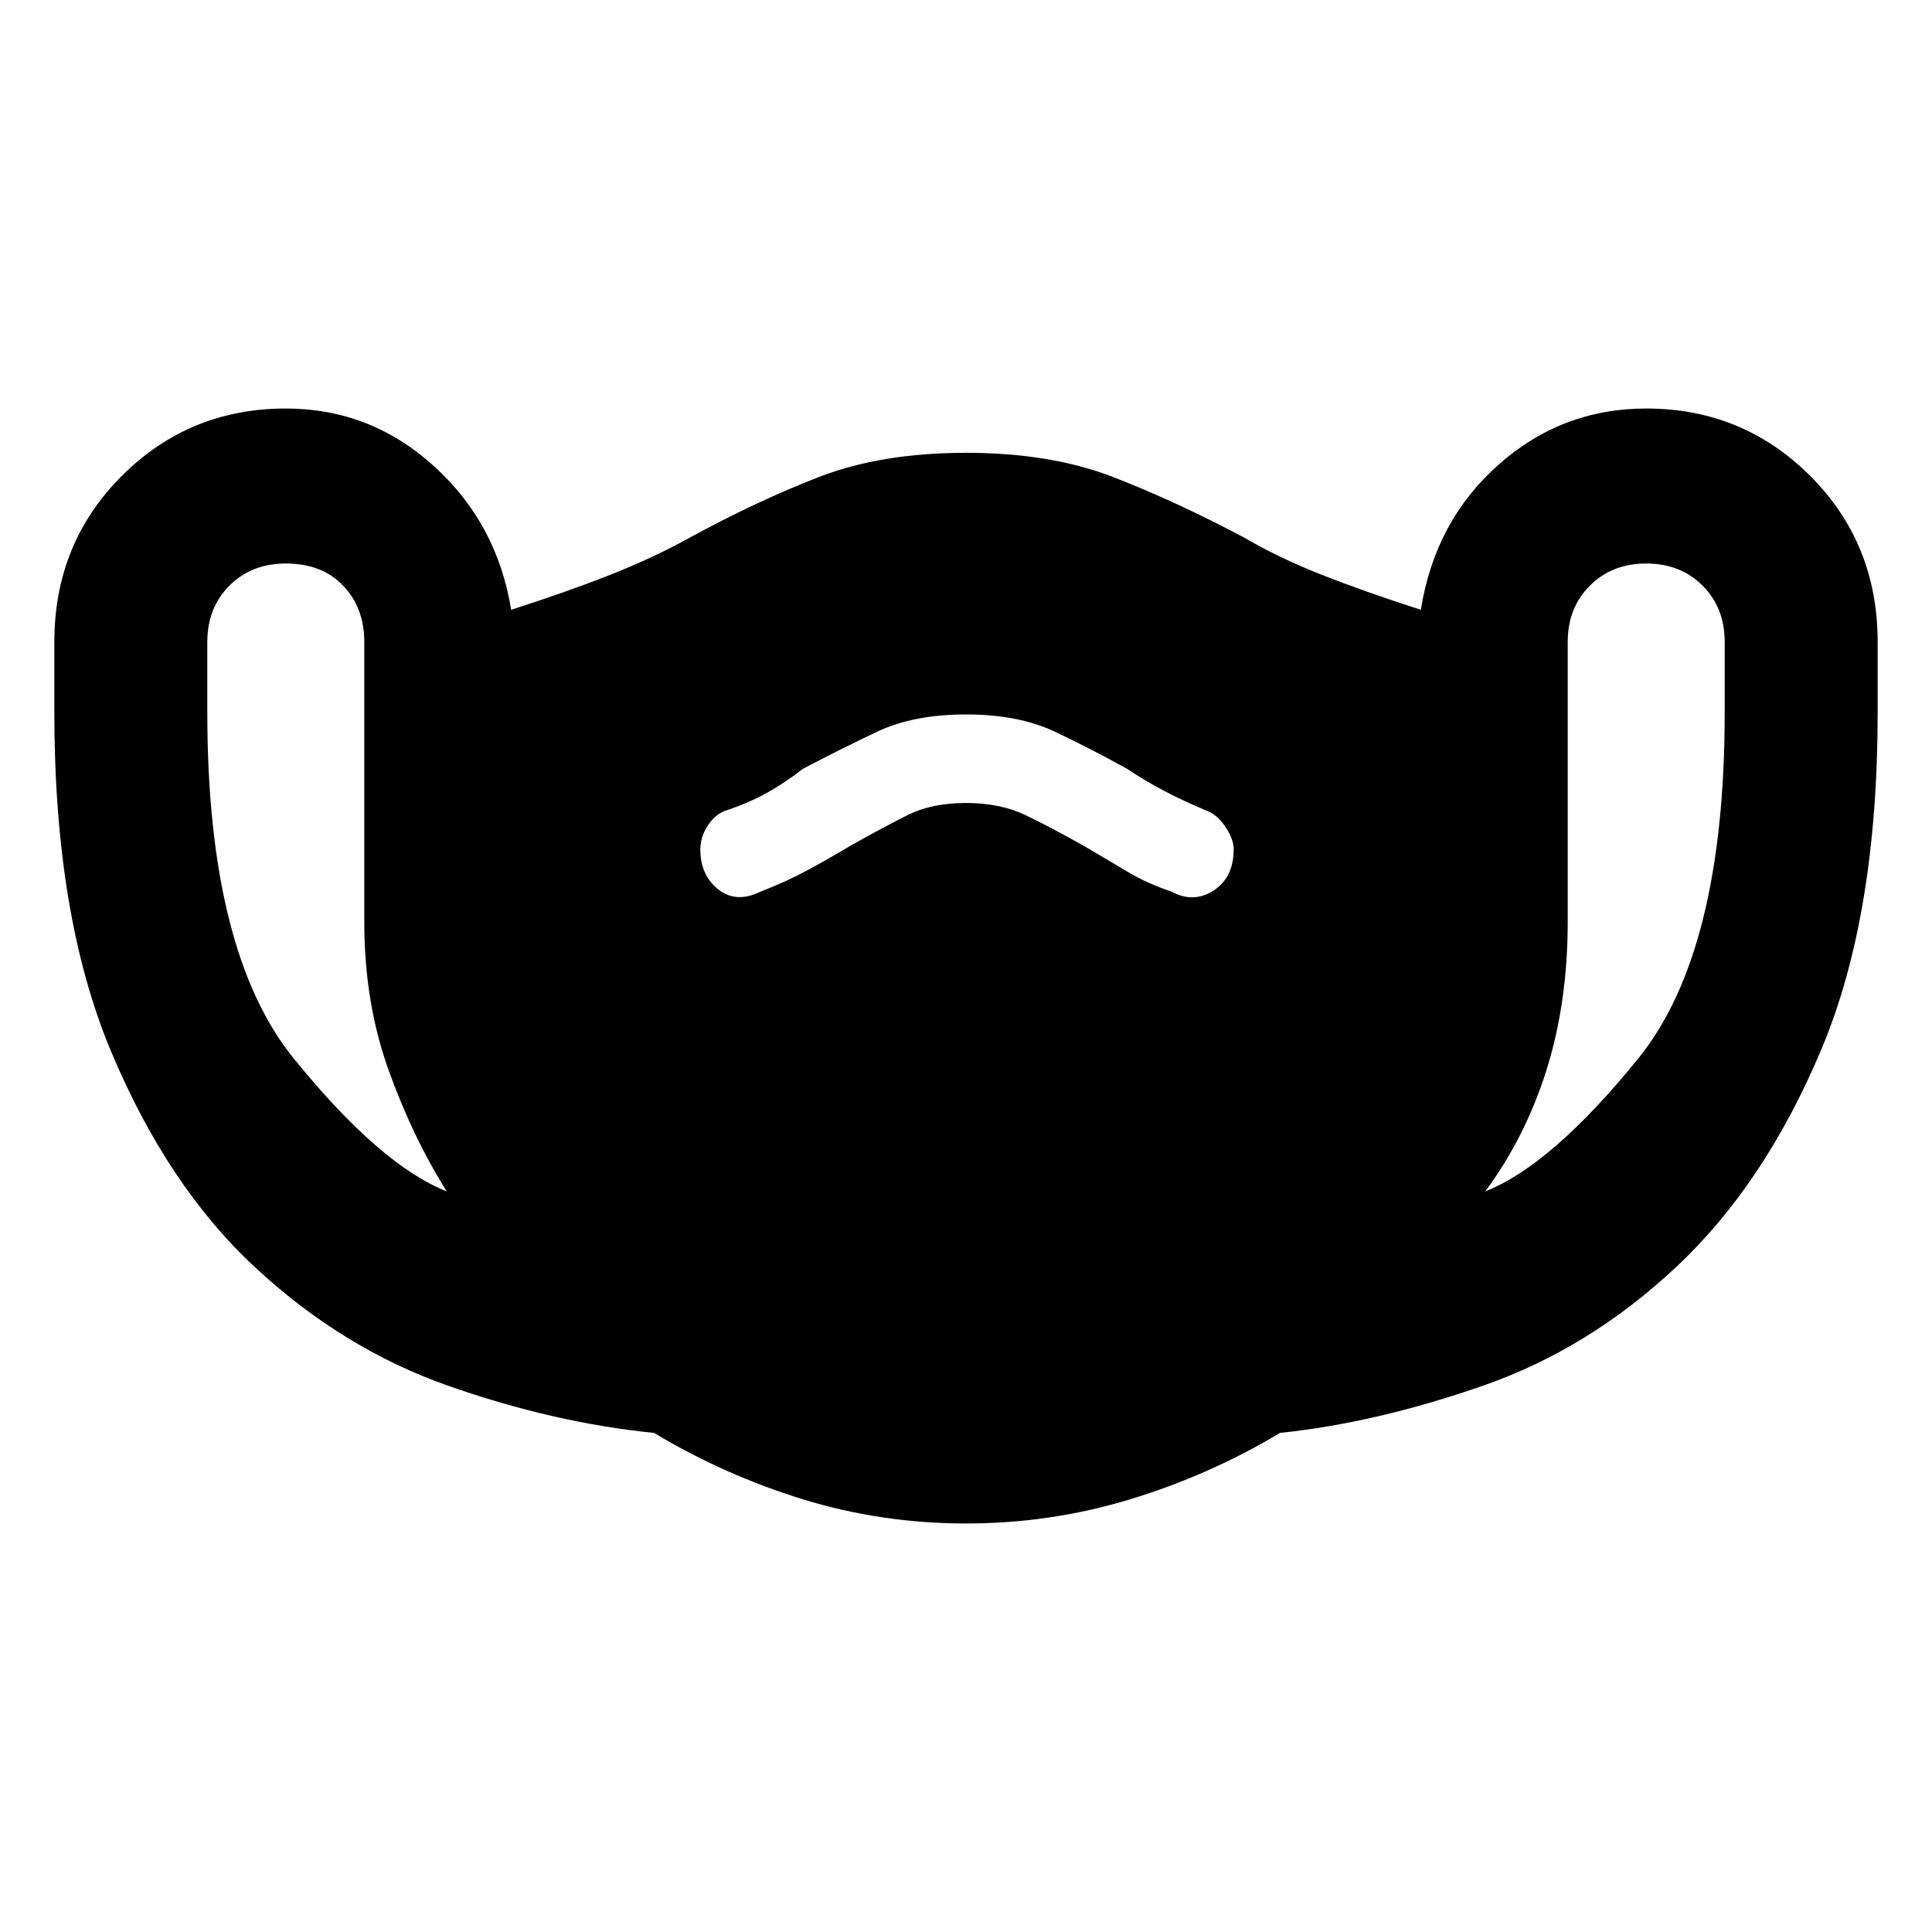 <svg xmlns="http://www.w3.org/2000/svg" height="40" width="40"><path d="M20 31.542q-1.75 0-3.375-.5t-3.083-1.375q-2.084-.209-4.271-.979-2.188-.771-4-2.459-1.813-1.687-2.979-4.479-1.167-2.792-1.167-7v-1.458q0-2.042 1.396-3.438 1.396-1.396 3.396-1.396 1.75 0 3.062 1.188 1.313 1.187 1.604 2.979 1.167-.375 2.063-.729.896-.354 1.646-.771 1.375-.75 2.666-1.25 1.292-.5 3.042-.5 1.75 0 3.042.5 1.291.5 2.708 1.25.708.417 1.604.771.896.354 2.063.729.291-1.833 1.604-3 1.312-1.167 3.062-1.167 2 0 3.396 1.396t1.396 3.438v1.458q0 4.208-1.167 6.979-1.166 2.771-2.979 4.479-1.812 1.709-4.021 2.48-2.208.77-4.208.979-1.458.875-3.104 1.375-1.646.5-3.396.5ZM9.25 24.667q-.708-1.125-1.208-2.521t-.5-3.063v-5.791q0-.709-.438-1.167-.437-.458-1.187-.458-.709 0-1.167.458-.458.458-.458 1.167v1.458q0 4.958 1.791 7.167 1.792 2.208 3.167 2.75Zm21.5 0q1.375-.542 3.167-2.75 1.791-2.209 1.791-7.167v-1.458q0-.709-.458-1.167-.458-.458-1.167-.458-.708 0-1.166.458-.459.458-.459 1.167v5.791q0 1.667-.437 3.063-.438 1.396-1.271 2.521Zm-15-6.209q.542-.208 1-.458.458-.25.875-.5.667-.375 1.167-.625t1.208-.25q.708 0 1.229.25.521.25 1.188.625.5.292.916.542.417.25.917.416.458.25.875-.02.417-.271.417-.855 0-.208-.167-.458T25 16.792q-.5-.209-.896-.417t-.771-.458q-.75-.417-1.5-.771-.75-.354-1.833-.354t-1.833.354q-.75.354-1.542.771-.375.291-.75.5-.375.208-.875.375-.208.083-.354.312-.146.229-.146.479 0 .542.375.834.375.291.875.041Z"/></svg>